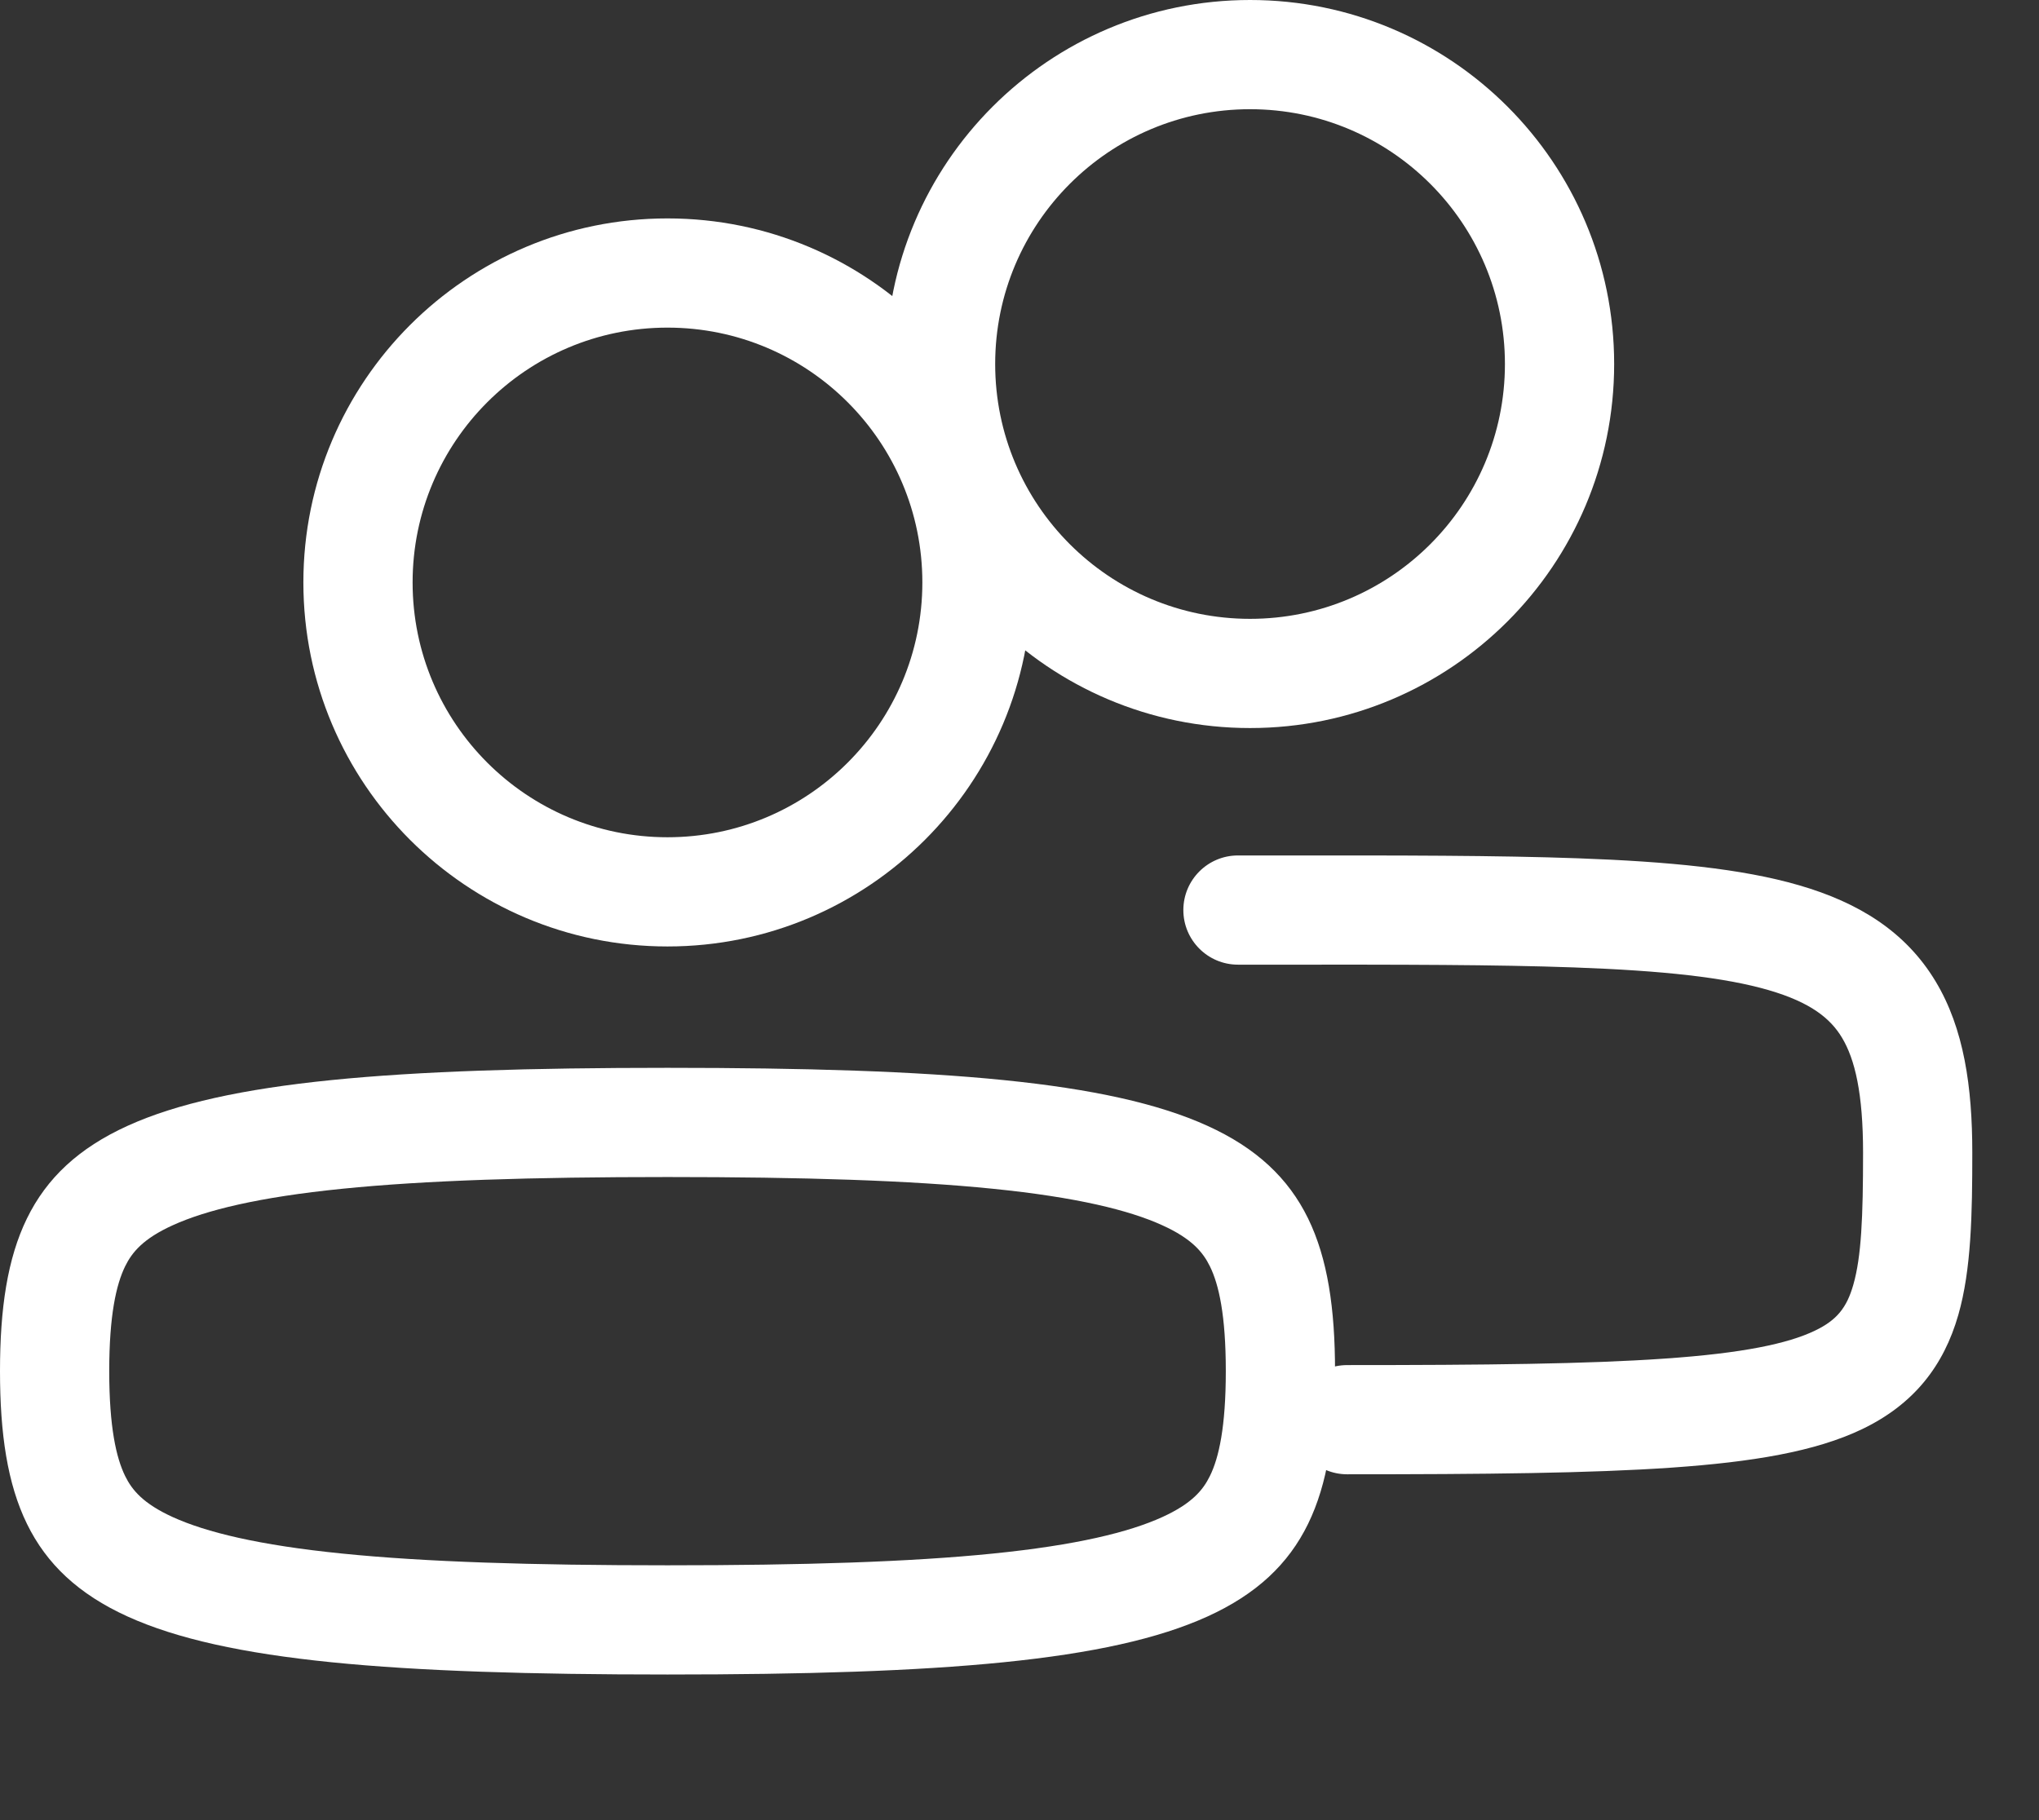 <svg width="28" height="25" viewBox="0 0 28 25" fill="none" xmlns="http://www.w3.org/2000/svg">
<rect x="0" y="0" width="28" height="25" fill="#333333" stroke="none"/>
<path fill-rule="evenodd" clip-rule="evenodd" d="M13.666 5C13.666 6.933 15.233 8.5 17.166 8.5C19.099 8.5 20.666 6.933 20.666 5C20.666 3.067 19.099 1.5 17.166 1.5C15.233 1.5 13.666 3.067 13.666 5ZM12.166 5C12.166 7.761 14.405 10 17.166 10C19.928 10 22.166 7.761 22.166 5C22.166 2.239 19.928 0 17.166 0C14.405 0 12.166 2.239 12.166 5ZM18.5 20.25C18.086 20.25 17.75 19.914 17.75 19.5C17.75 19.086 18.086 18.75 18.5 18.75C20.391 18.75 21.799 18.735 22.857 18.661C23.933 18.587 24.553 18.455 24.923 18.277C25.226 18.132 25.361 17.959 25.45 17.647C25.561 17.262 25.584 16.713 25.584 15.833C25.584 15.019 25.473 14.549 25.294 14.252C25.136 13.989 24.865 13.768 24.288 13.6C23.688 13.425 22.836 13.332 21.616 13.288C20.537 13.249 19.223 13.249 17.61 13.25H17.61L17 13.25C16.586 13.25 16.25 12.914 16.25 12.5C16.25 12.086 16.586 11.75 17 11.75L17.613 11.75H17.613C19.218 11.749 20.562 11.749 21.67 11.789C22.908 11.834 23.917 11.93 24.707 12.16C25.52 12.396 26.167 12.794 26.579 13.478C26.971 14.128 27.084 14.932 27.084 15.833C27.084 16.669 27.071 17.437 26.892 18.061C26.692 18.758 26.284 19.287 25.573 19.629C24.928 19.939 24.061 20.081 22.961 20.158C21.843 20.236 20.384 20.25 18.5 20.25Z" fill="white"/>
<path fill-rule="evenodd" clip-rule="evenodd" d="M5.666 8C5.666 9.933 7.233 11.5 9.166 11.5C11.099 11.5 12.666 9.933 12.666 8C12.666 6.067 11.099 4.5 9.166 4.5C7.233 4.5 5.666 6.067 5.666 8ZM4.166 8C4.166 10.761 6.405 13 9.166 13C11.928 13 14.166 10.761 14.166 8C14.166 5.239 11.928 3 9.166 3C6.405 3 4.166 5.239 4.166 8ZM1.5 18.833C1.5 19.601 1.596 20.023 1.718 20.273C1.813 20.467 1.967 20.653 2.373 20.838C2.828 21.045 3.549 21.223 4.701 21.339C5.838 21.454 7.294 21.5 9.167 21.5C11.039 21.5 12.496 21.454 13.633 21.339C14.784 21.223 15.505 21.045 15.96 20.838C16.366 20.653 16.52 20.467 16.615 20.273C16.738 20.023 16.833 19.601 16.833 18.833C16.833 18.066 16.738 17.644 16.615 17.394C16.52 17.2 16.366 17.013 15.96 16.829C15.505 16.622 14.784 16.444 13.633 16.328C12.496 16.213 11.039 16.167 9.167 16.167C7.294 16.167 5.838 16.213 4.701 16.328C3.549 16.444 2.828 16.622 2.373 16.829C1.967 17.013 1.813 17.2 1.718 17.394C1.596 17.644 1.5 18.066 1.5 18.833ZM0 18.833C0 22.265 1.618 23 9.167 23C16.715 23 18.333 22.265 18.333 18.833C18.333 15.402 16.715 14.667 9.167 14.667C1.618 14.667 0 15.402 0 18.833Z" fill="white"/>
</svg>
